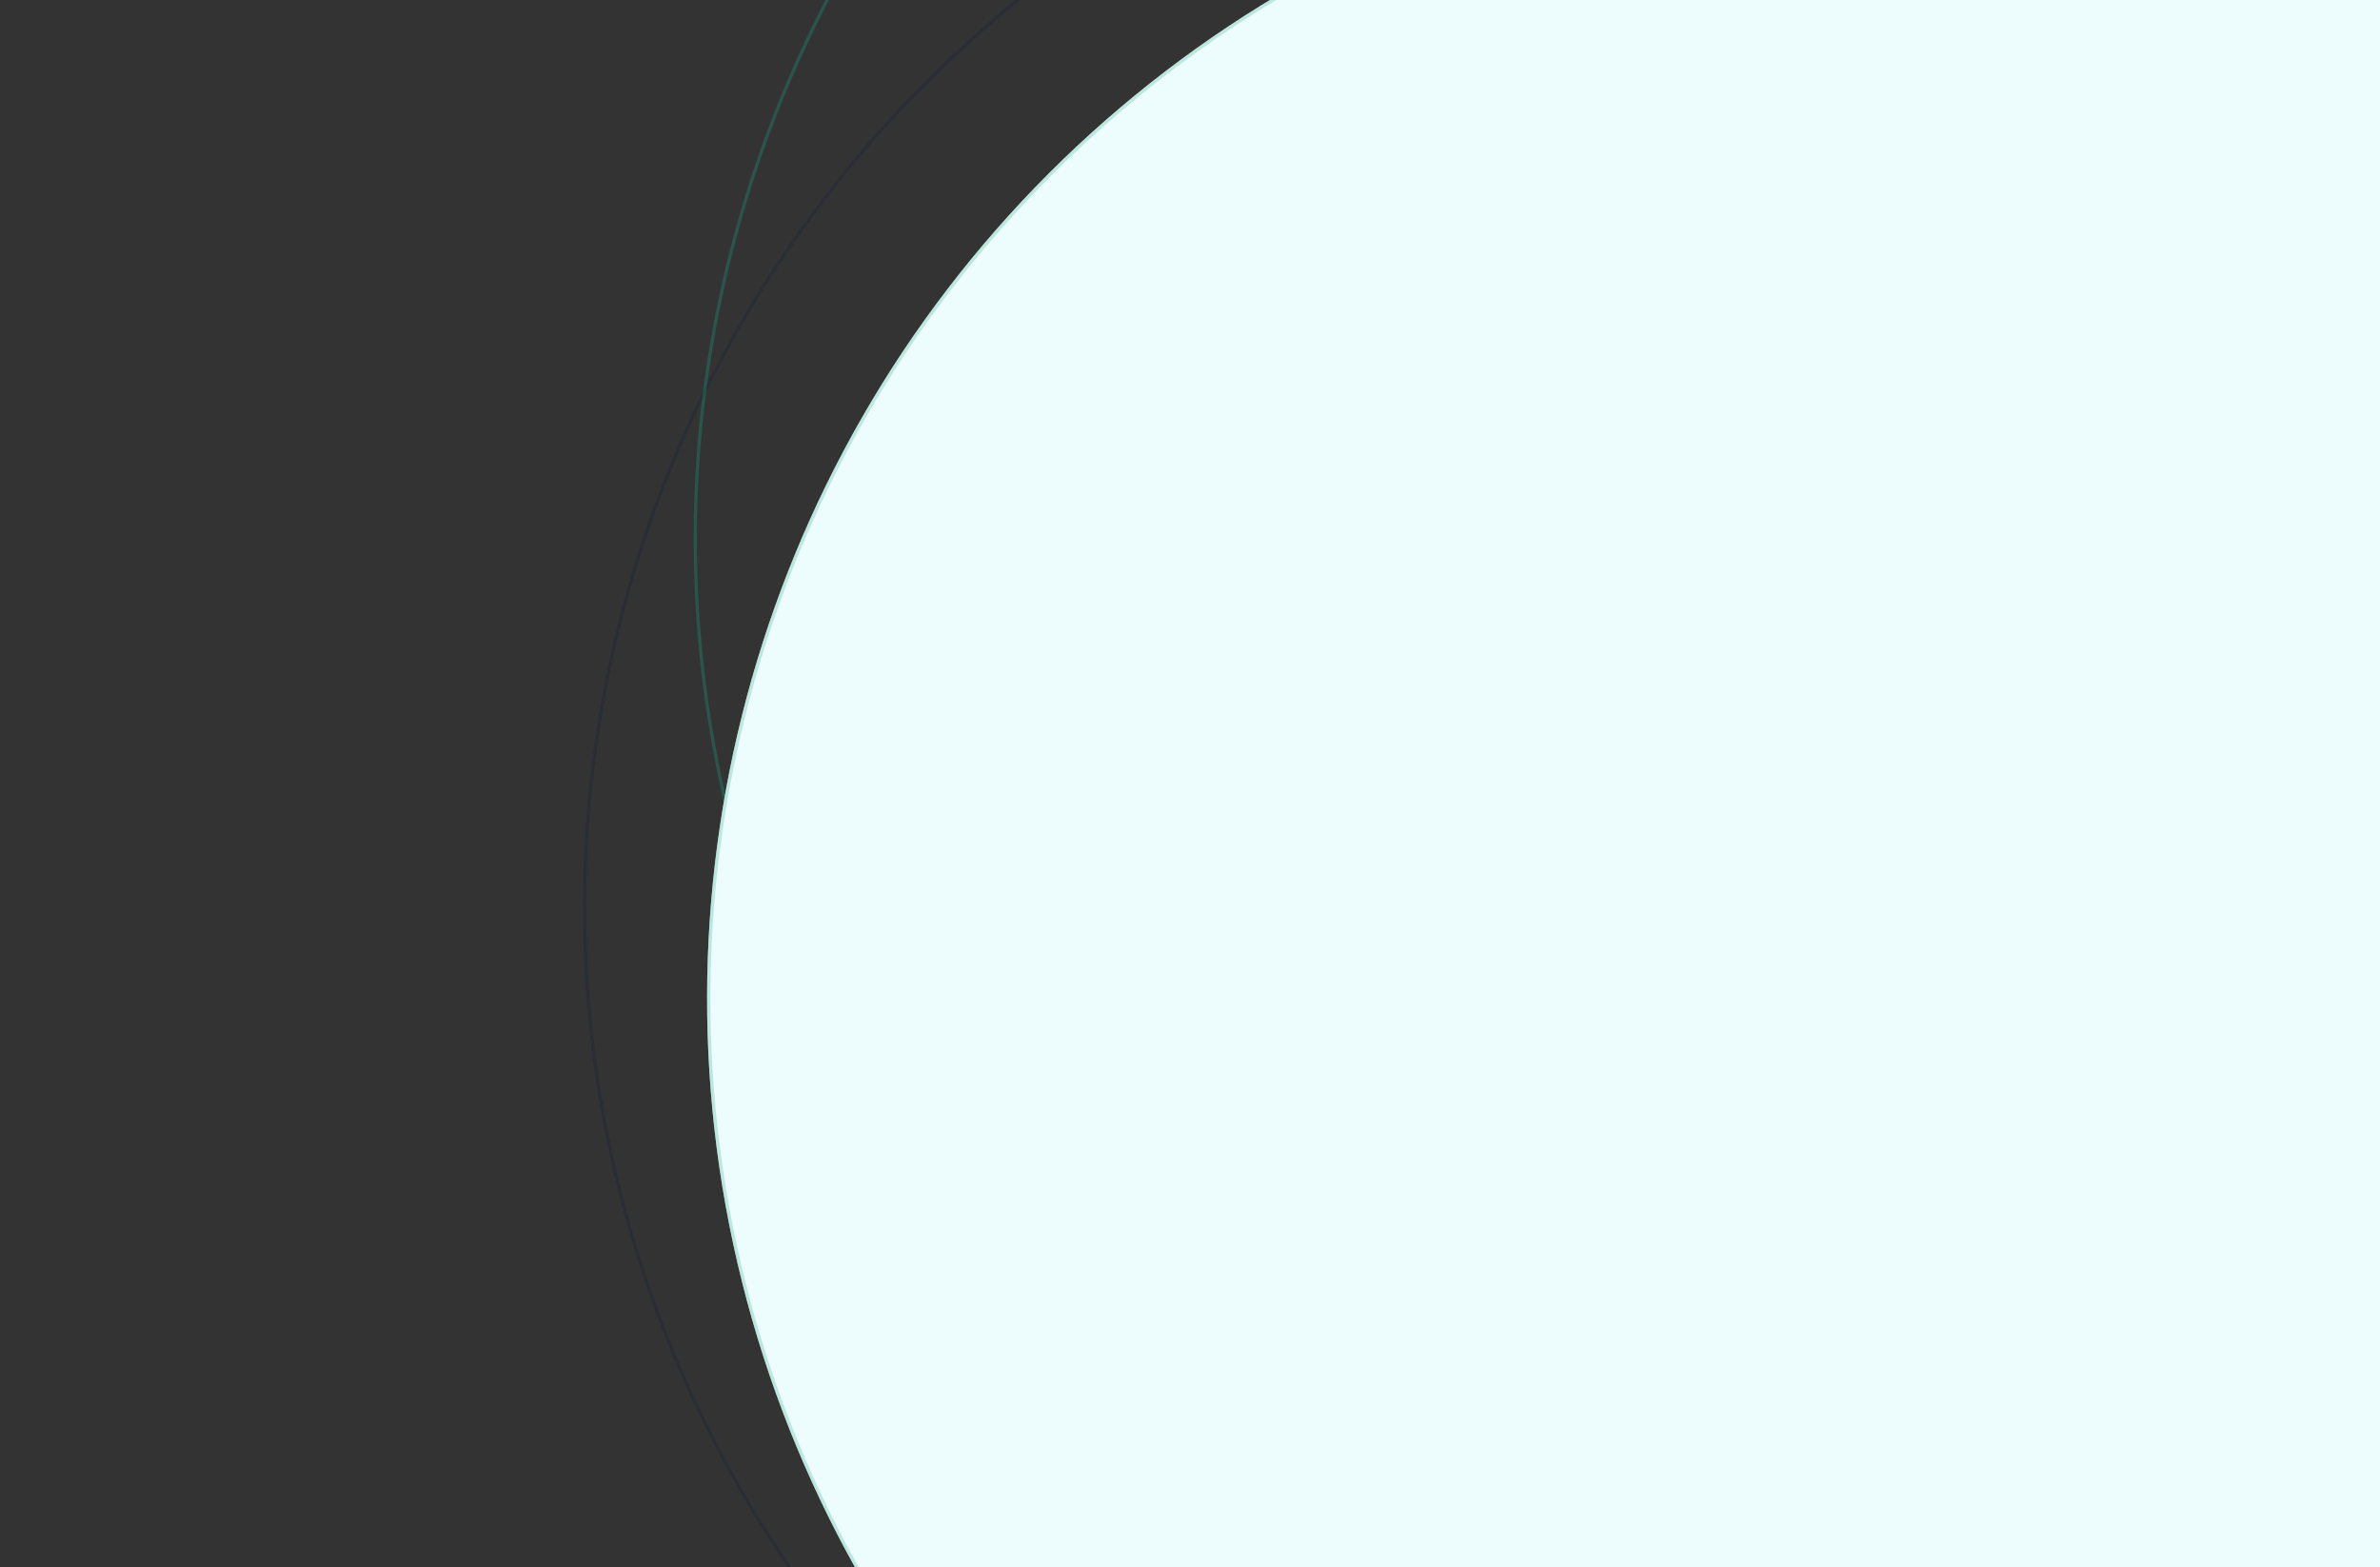 <svg width="732" height="482" viewBox="0 0 732 482" fill="none" xmlns="http://www.w3.org/2000/svg">
<rect x="0" y="0" width="732" height="482" fill="#333333" stroke="none"/>
<circle opacity="0.3" cx="538.301" cy="278.94" r="358.5" transform="rotate(45 538.301 278.94)" stroke="#151E34"/>
<circle opacity="0.3" cx="572.342" cy="165.703" r="358.5" transform="rotate(45 572.342 165.703)" stroke="#12A682"/>
<circle cx="576.484" cy="307.124" r="359" transform="rotate(45 576.484 307.124)" fill="#EDFCFC"/>
<circle cx="576.484" cy="307.124" r="358.5" transform="rotate(45 576.484 307.124)" stroke="#89D3C1" stroke-opacity="0.5"/>
</svg>
